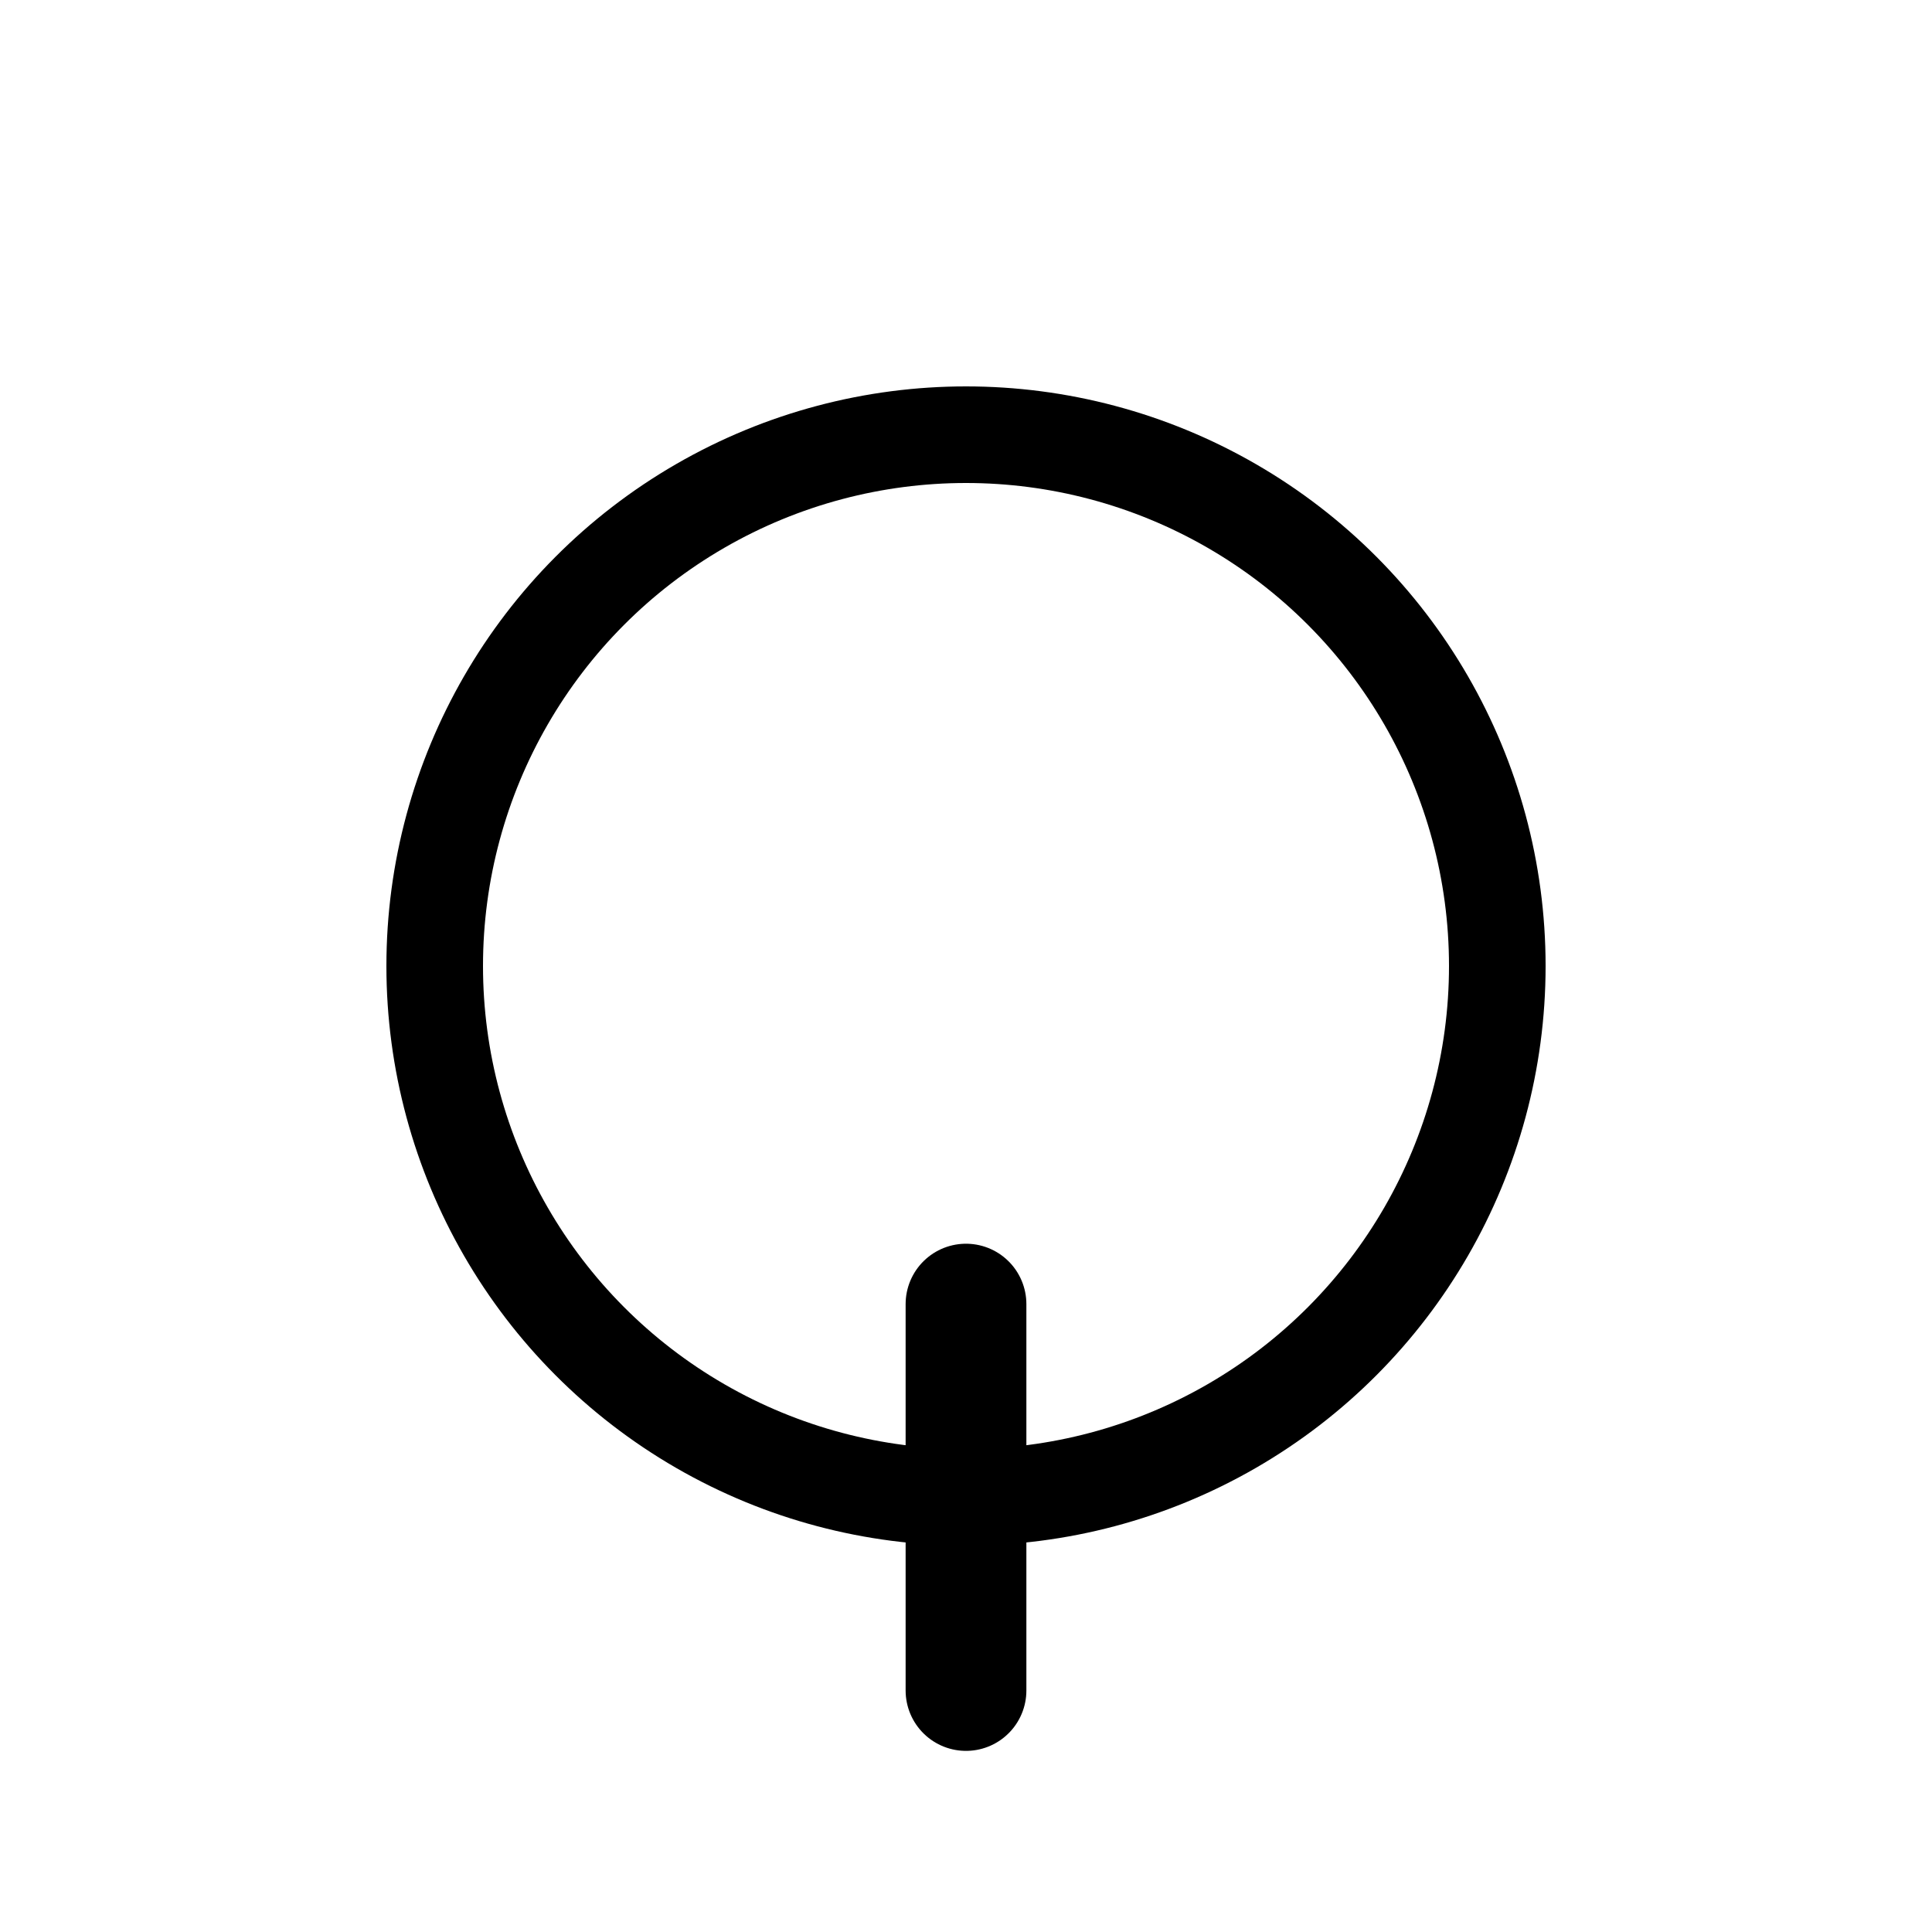 <?xml version="1.0" encoding="utf-8"?>
<svg version="1.1" width="200" height="200" viewBox="-100 -100 200 200" xmlns="http://www.w3.org/2000/svg">
  <circle cx="0" cy="-0" r="55" fill="none" stroke="black" stroke-width="10" />
  <polyline points="0,35 0,75 " fill="none" stroke="black" stroke-width="12.5" stroke-linecap="round" stroke-linejoin="round" />
</svg>
